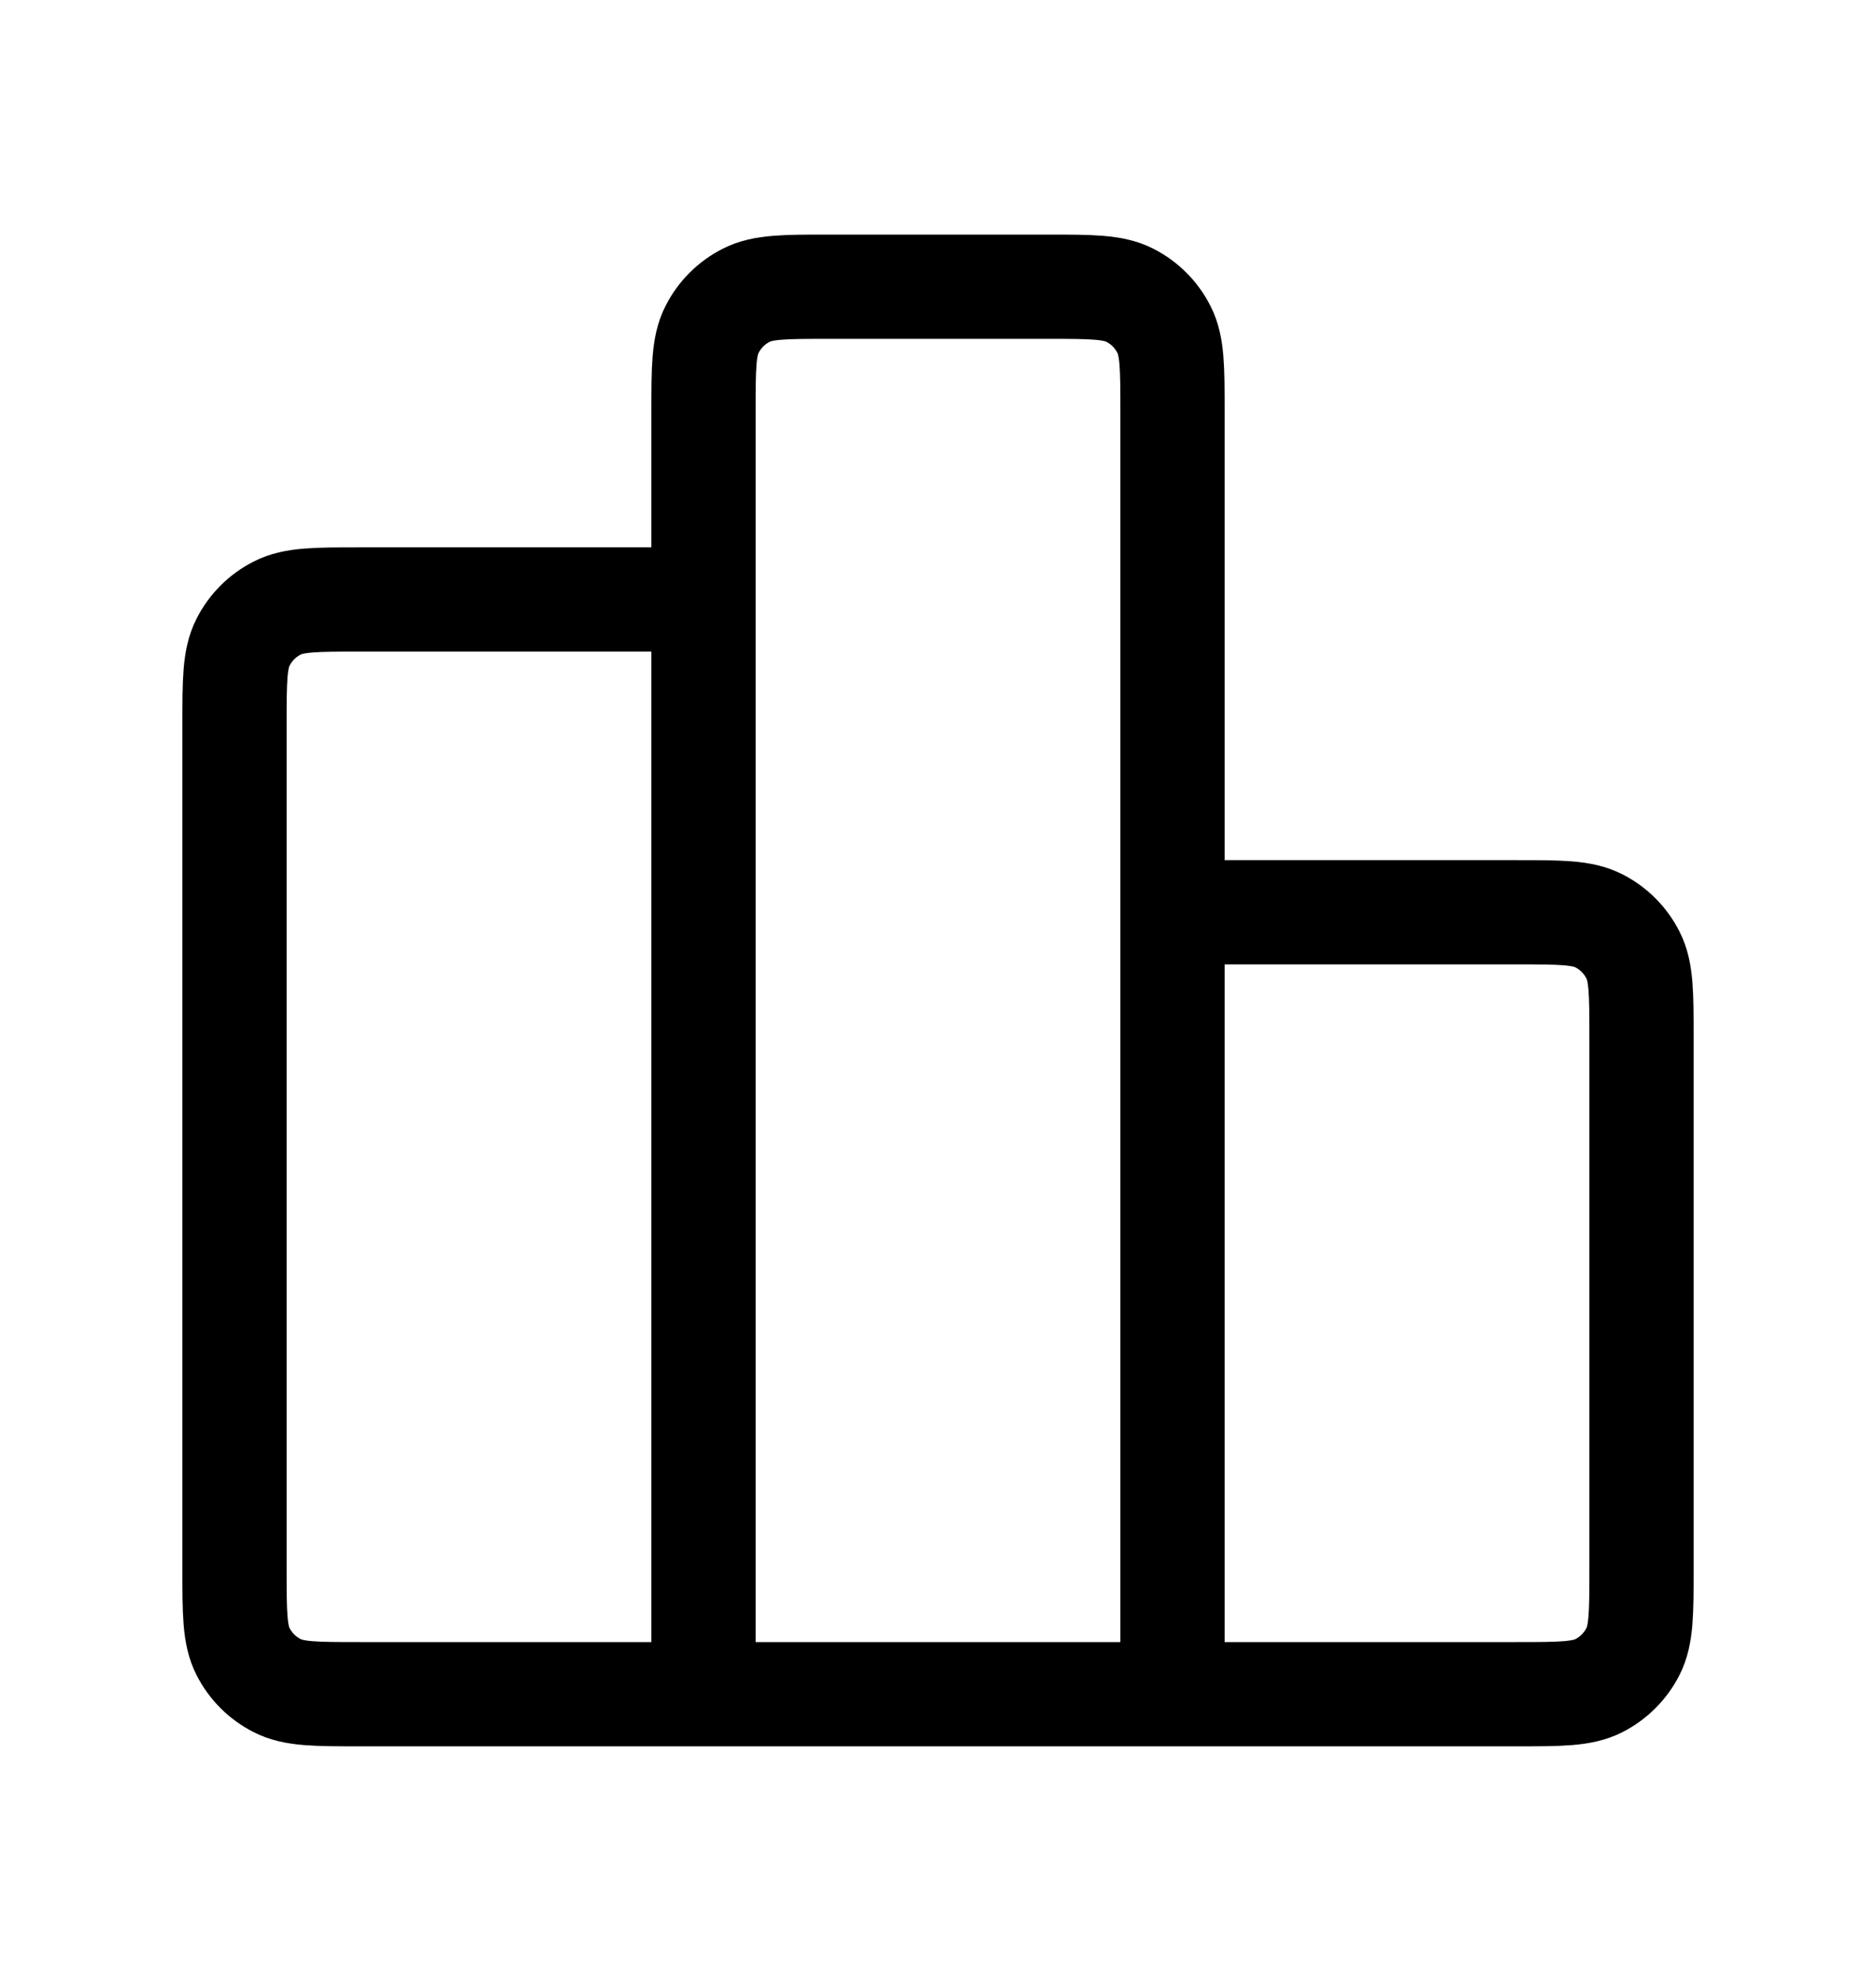 <svg width="18" height="19" viewBox="0 0 18 19" fill="none" xmlns="http://www.w3.org/2000/svg">
<path d="M6.75 5.75H3.45C3.03 5.75 2.82 5.75 2.66 5.832C2.518 5.904 2.404 6.018 2.332 6.16C2.25 6.32 2.25 6.53 2.25 6.95V15.05C2.25 15.47 2.25 15.68 2.332 15.841C2.404 15.982 2.518 16.096 2.66 16.168C2.82 16.25 3.03 16.25 3.45 16.25H6.75M6.75 16.25H11.25M6.75 16.25L6.75 3.95C6.75 3.53 6.75 3.32 6.832 3.16C6.904 3.018 7.018 2.904 7.16 2.832C7.32 2.75 7.53 2.75 7.95 2.75L10.05 2.75C10.47 2.75 10.68 2.75 10.841 2.832C10.982 2.904 11.096 3.018 11.168 3.16C11.25 3.32 11.25 3.53 11.25 3.95V16.25M11.25 8.75H14.55C14.97 8.75 15.18 8.75 15.341 8.832C15.482 8.904 15.596 9.018 15.668 9.16C15.75 9.32 15.75 9.53 15.75 9.95V15.05C15.75 15.47 15.75 15.68 15.668 15.841C15.596 15.982 15.482 16.096 15.341 16.168C15.18 16.25 14.97 16.25 14.55 16.25H11.25" stroke="black" strokeWidth="1.2" strokeLinecap="round" stroke-linejoin="round"/>
</svg>
